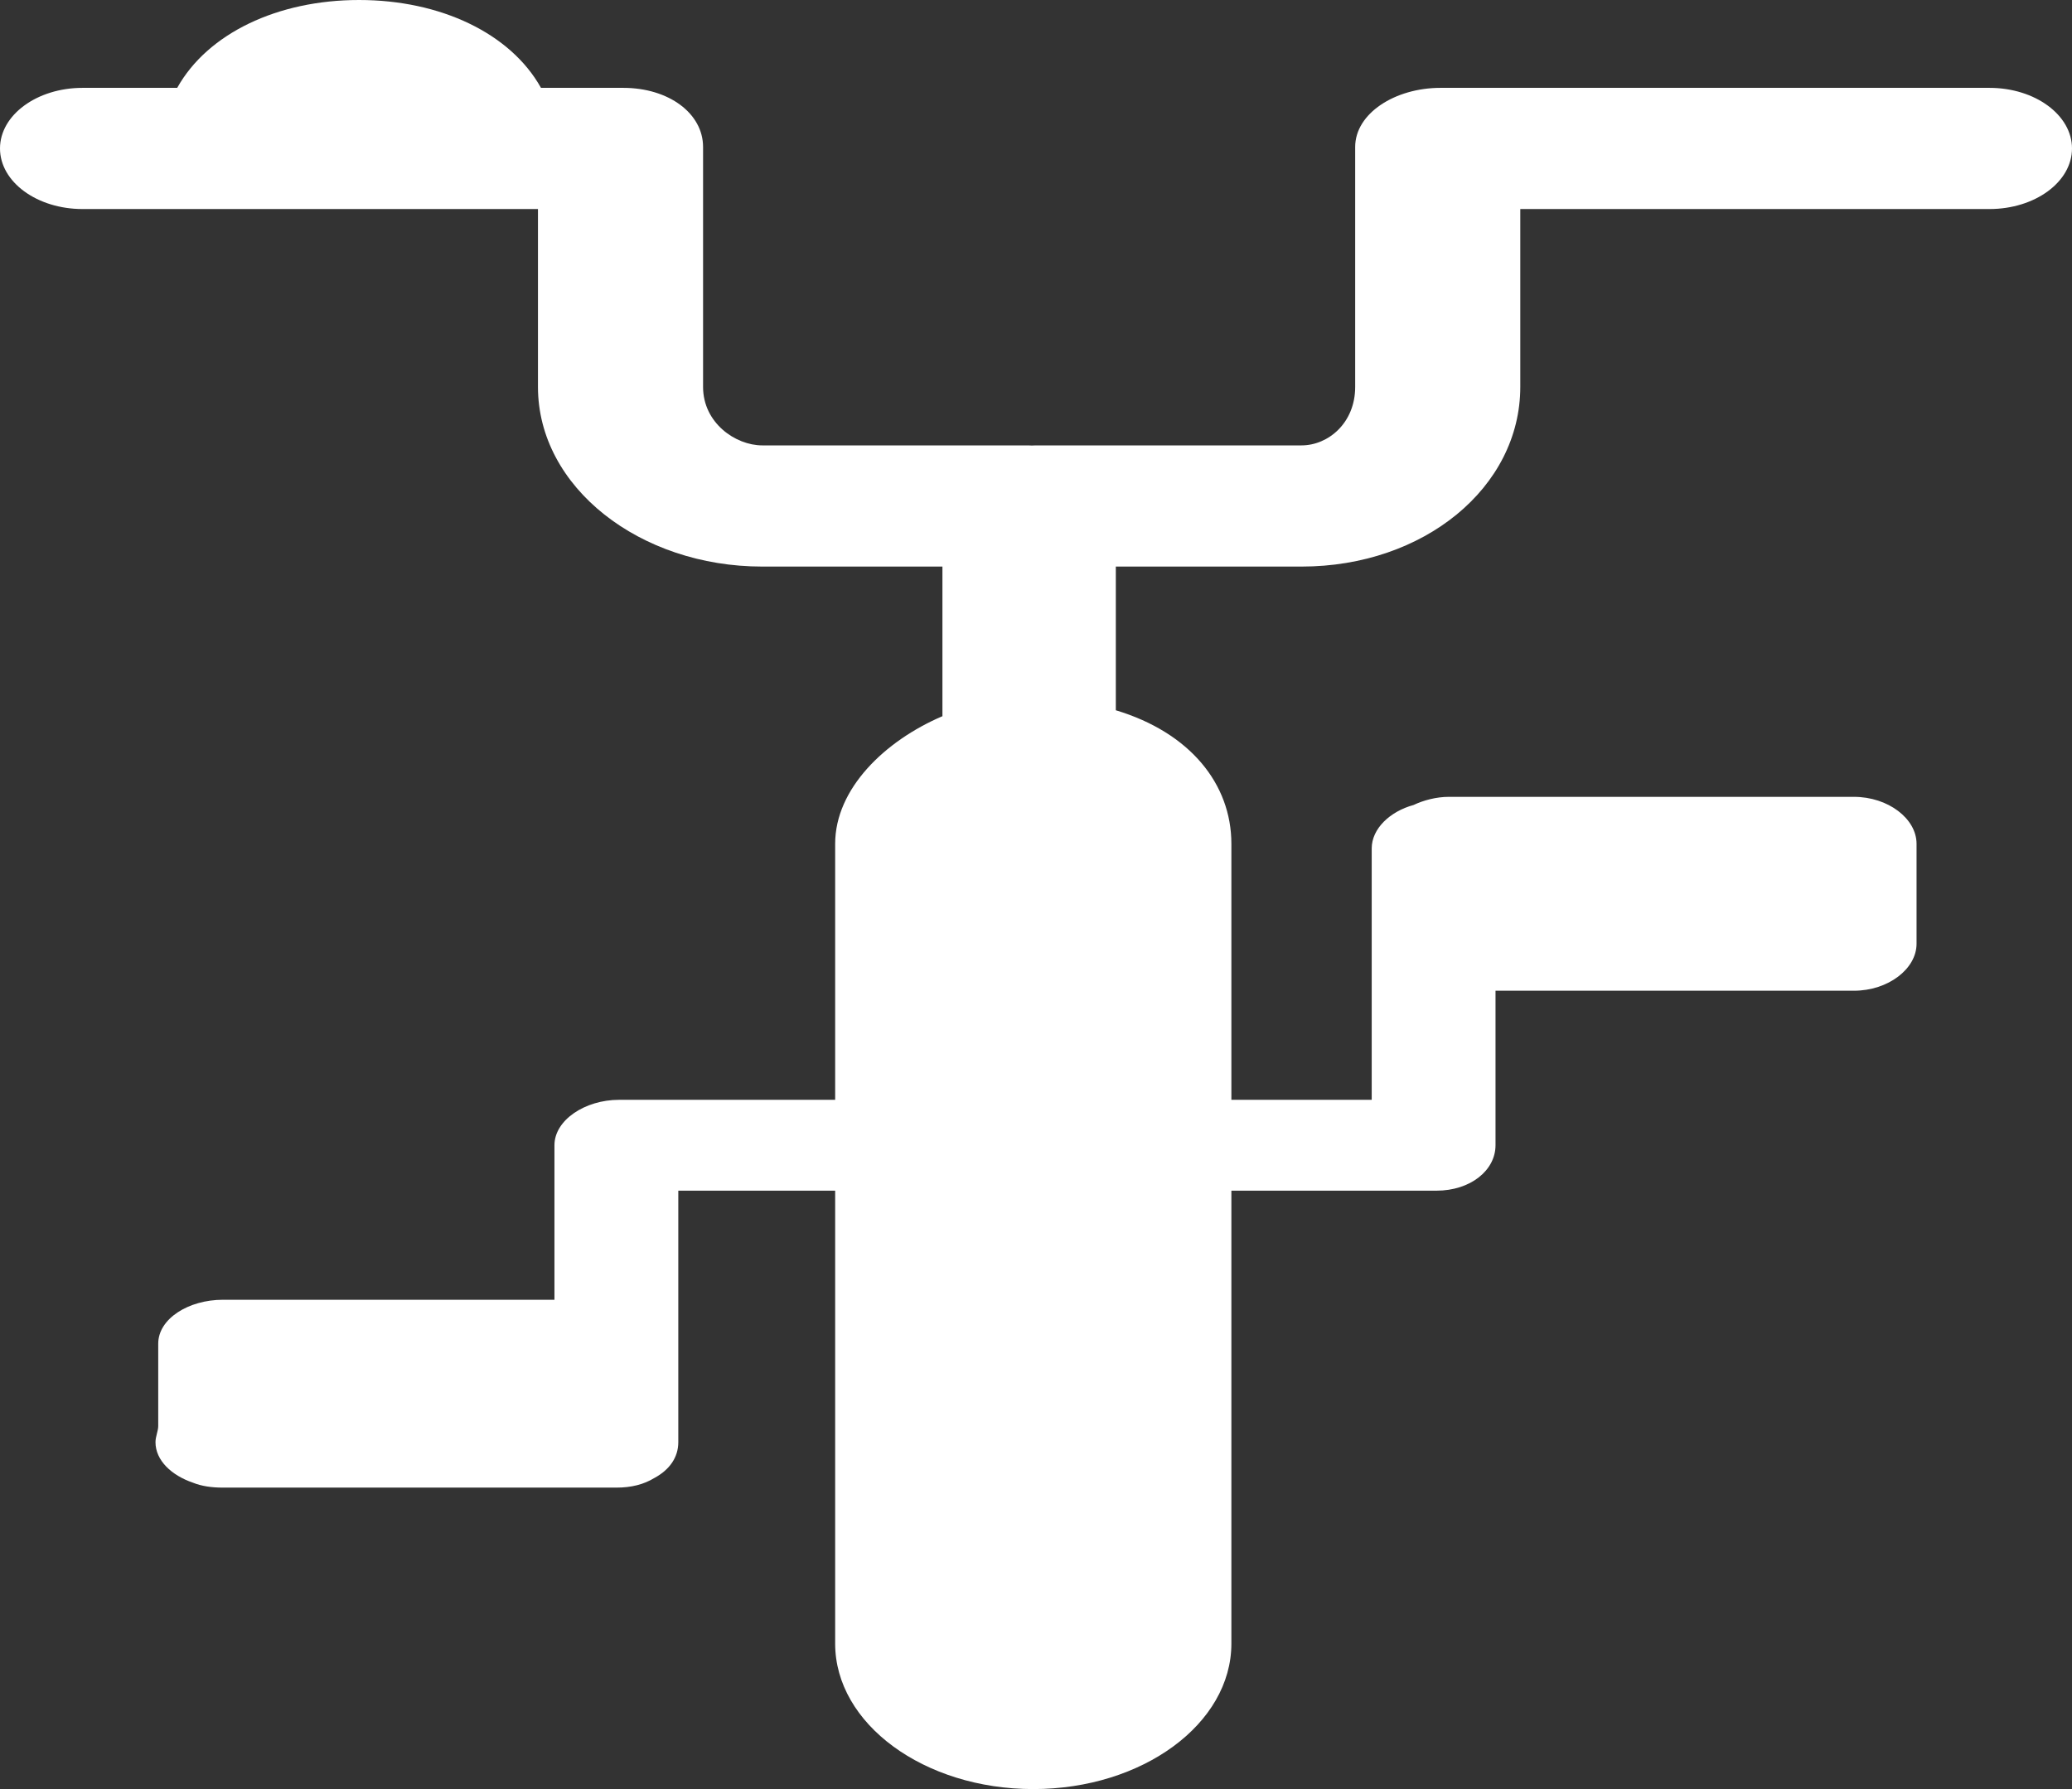<svg width="44" height="38" viewBox="0 0 44 38" fill="none" xmlns="http://www.w3.org/2000/svg">
<rect x="0" y="0" width="44" height="38" fill="#333333" stroke="none"/>
<path d="M44 3.153C44 3.864 43.215 4.44 42.247 4.44H32.284V8.218C32.284 10.354 30.233 12.034 27.639 12.034H23.695V15.086C25.272 15.561 26.149 16.653 26.149 17.922V23.36H29.129V18.019C29.129 17.603 29.517 17.234 30.018 17.098C30.225 16.999 30.5 16.925 30.765 16.925H39.369C40.096 16.925 40.699 17.389 40.699 17.922V20.046C40.699 20.579 40.096 21.043 39.369 21.043H31.758V24.325C31.758 24.858 31.228 25.29 30.502 25.29H26.149V34.911C26.149 36.614 24.261 38 21.942 38C19.622 38 17.735 36.614 17.735 34.911V25.29H14.404V30.632C14.404 30.951 14.222 31.216 13.897 31.392C13.67 31.53 13.407 31.597 13.089 31.597H4.733C4.501 31.597 4.283 31.568 4.094 31.491C3.644 31.337 3.302 31.02 3.302 30.632C3.302 30.51 3.36 30.395 3.36 30.287V28.54C3.36 28.007 4.007 27.607 4.733 27.607H11.774V24.325C11.774 23.792 12.421 23.36 13.147 23.36H17.735V17.922C17.735 16.755 18.786 15.737 20.013 15.212V12.034H16.186C13.592 12.034 11.424 10.354 11.424 8.218V4.44H1.753C0.785 4.44 0 3.864 0 3.153C0 2.443 0.785 1.866 1.753 1.866H3.763C4.409 0.708 5.897 0 7.625 0C9.354 0 10.842 0.708 11.488 1.866H13.235C14.203 1.866 14.93 2.41 14.93 3.121V8.218C14.93 8.984 15.62 9.46 16.186 9.46H21.825C21.854 9.46 21.883 9.462 21.912 9.463C21.942 9.462 21.97 9.46 22 9.46H27.639C28.205 9.46 28.778 8.984 28.778 8.218V3.121C28.778 2.41 29.622 1.866 30.59 1.866H42.247C43.215 1.866 44 2.443 44 3.153Z" fill="white"/>
</svg>
